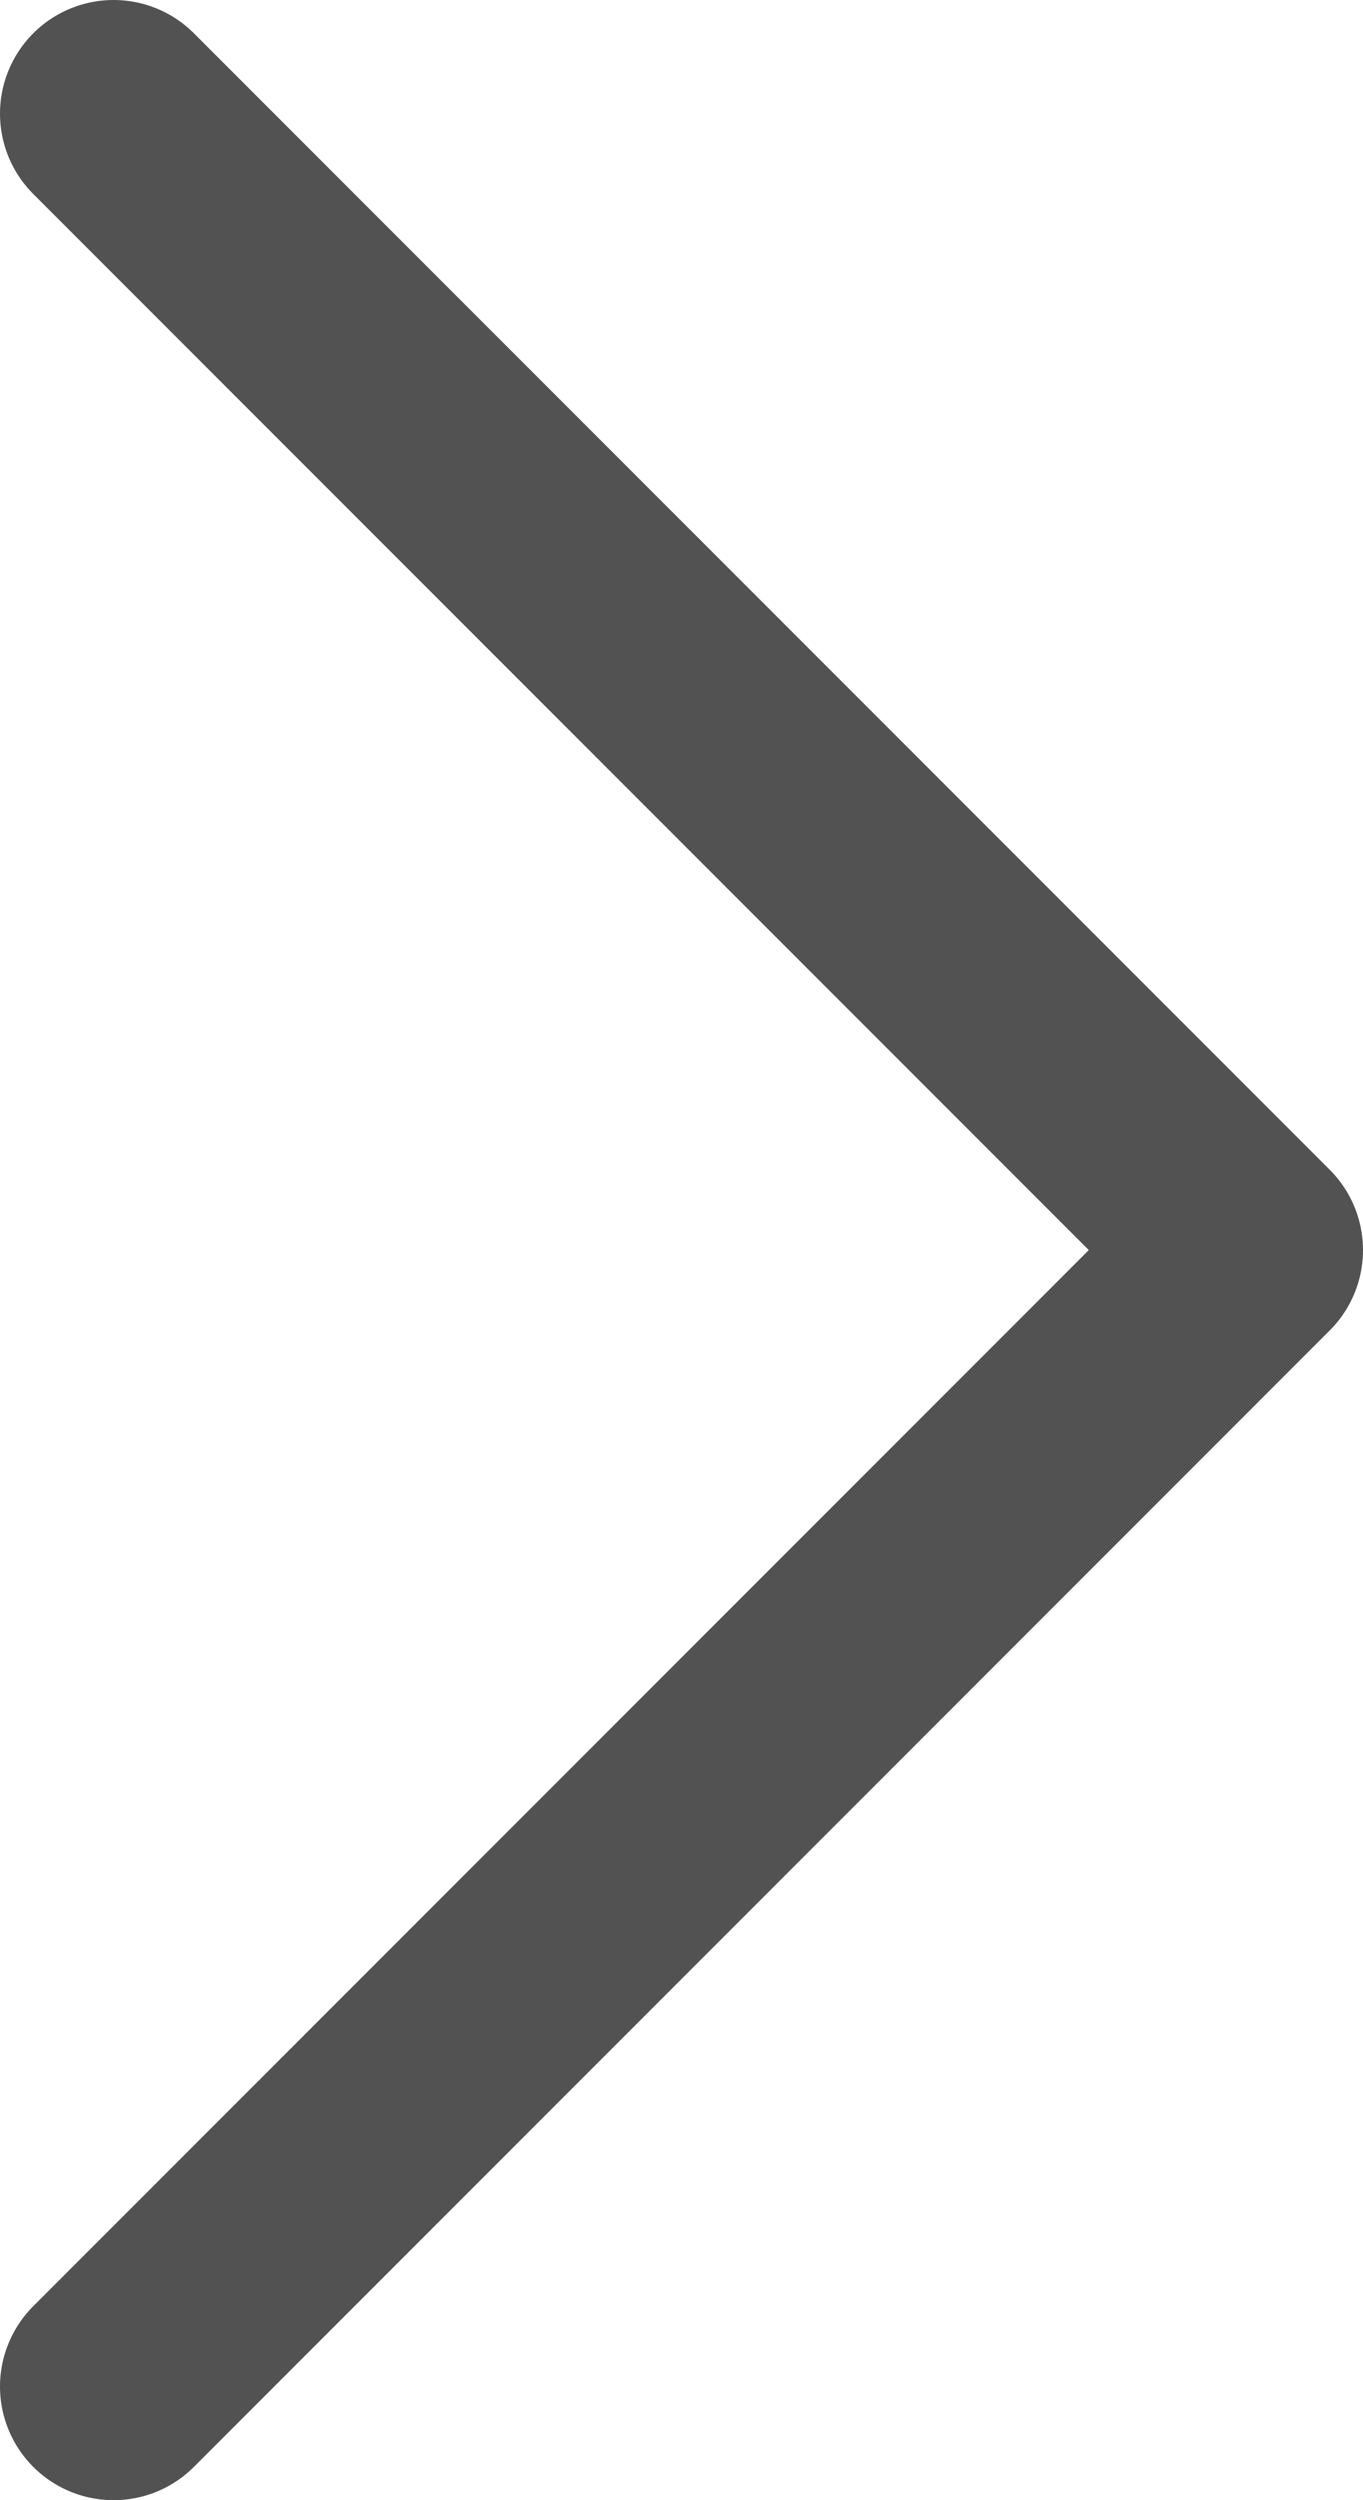 <svg width="12" height="22" viewBox="0 0 12 22" fill="none" xmlns="http://www.w3.org/2000/svg">
<path d="M1 21L11 11L1 1" stroke="#525252" stroke-width="2" stroke-linecap="round" stroke-linejoin="round"/>
</svg>
